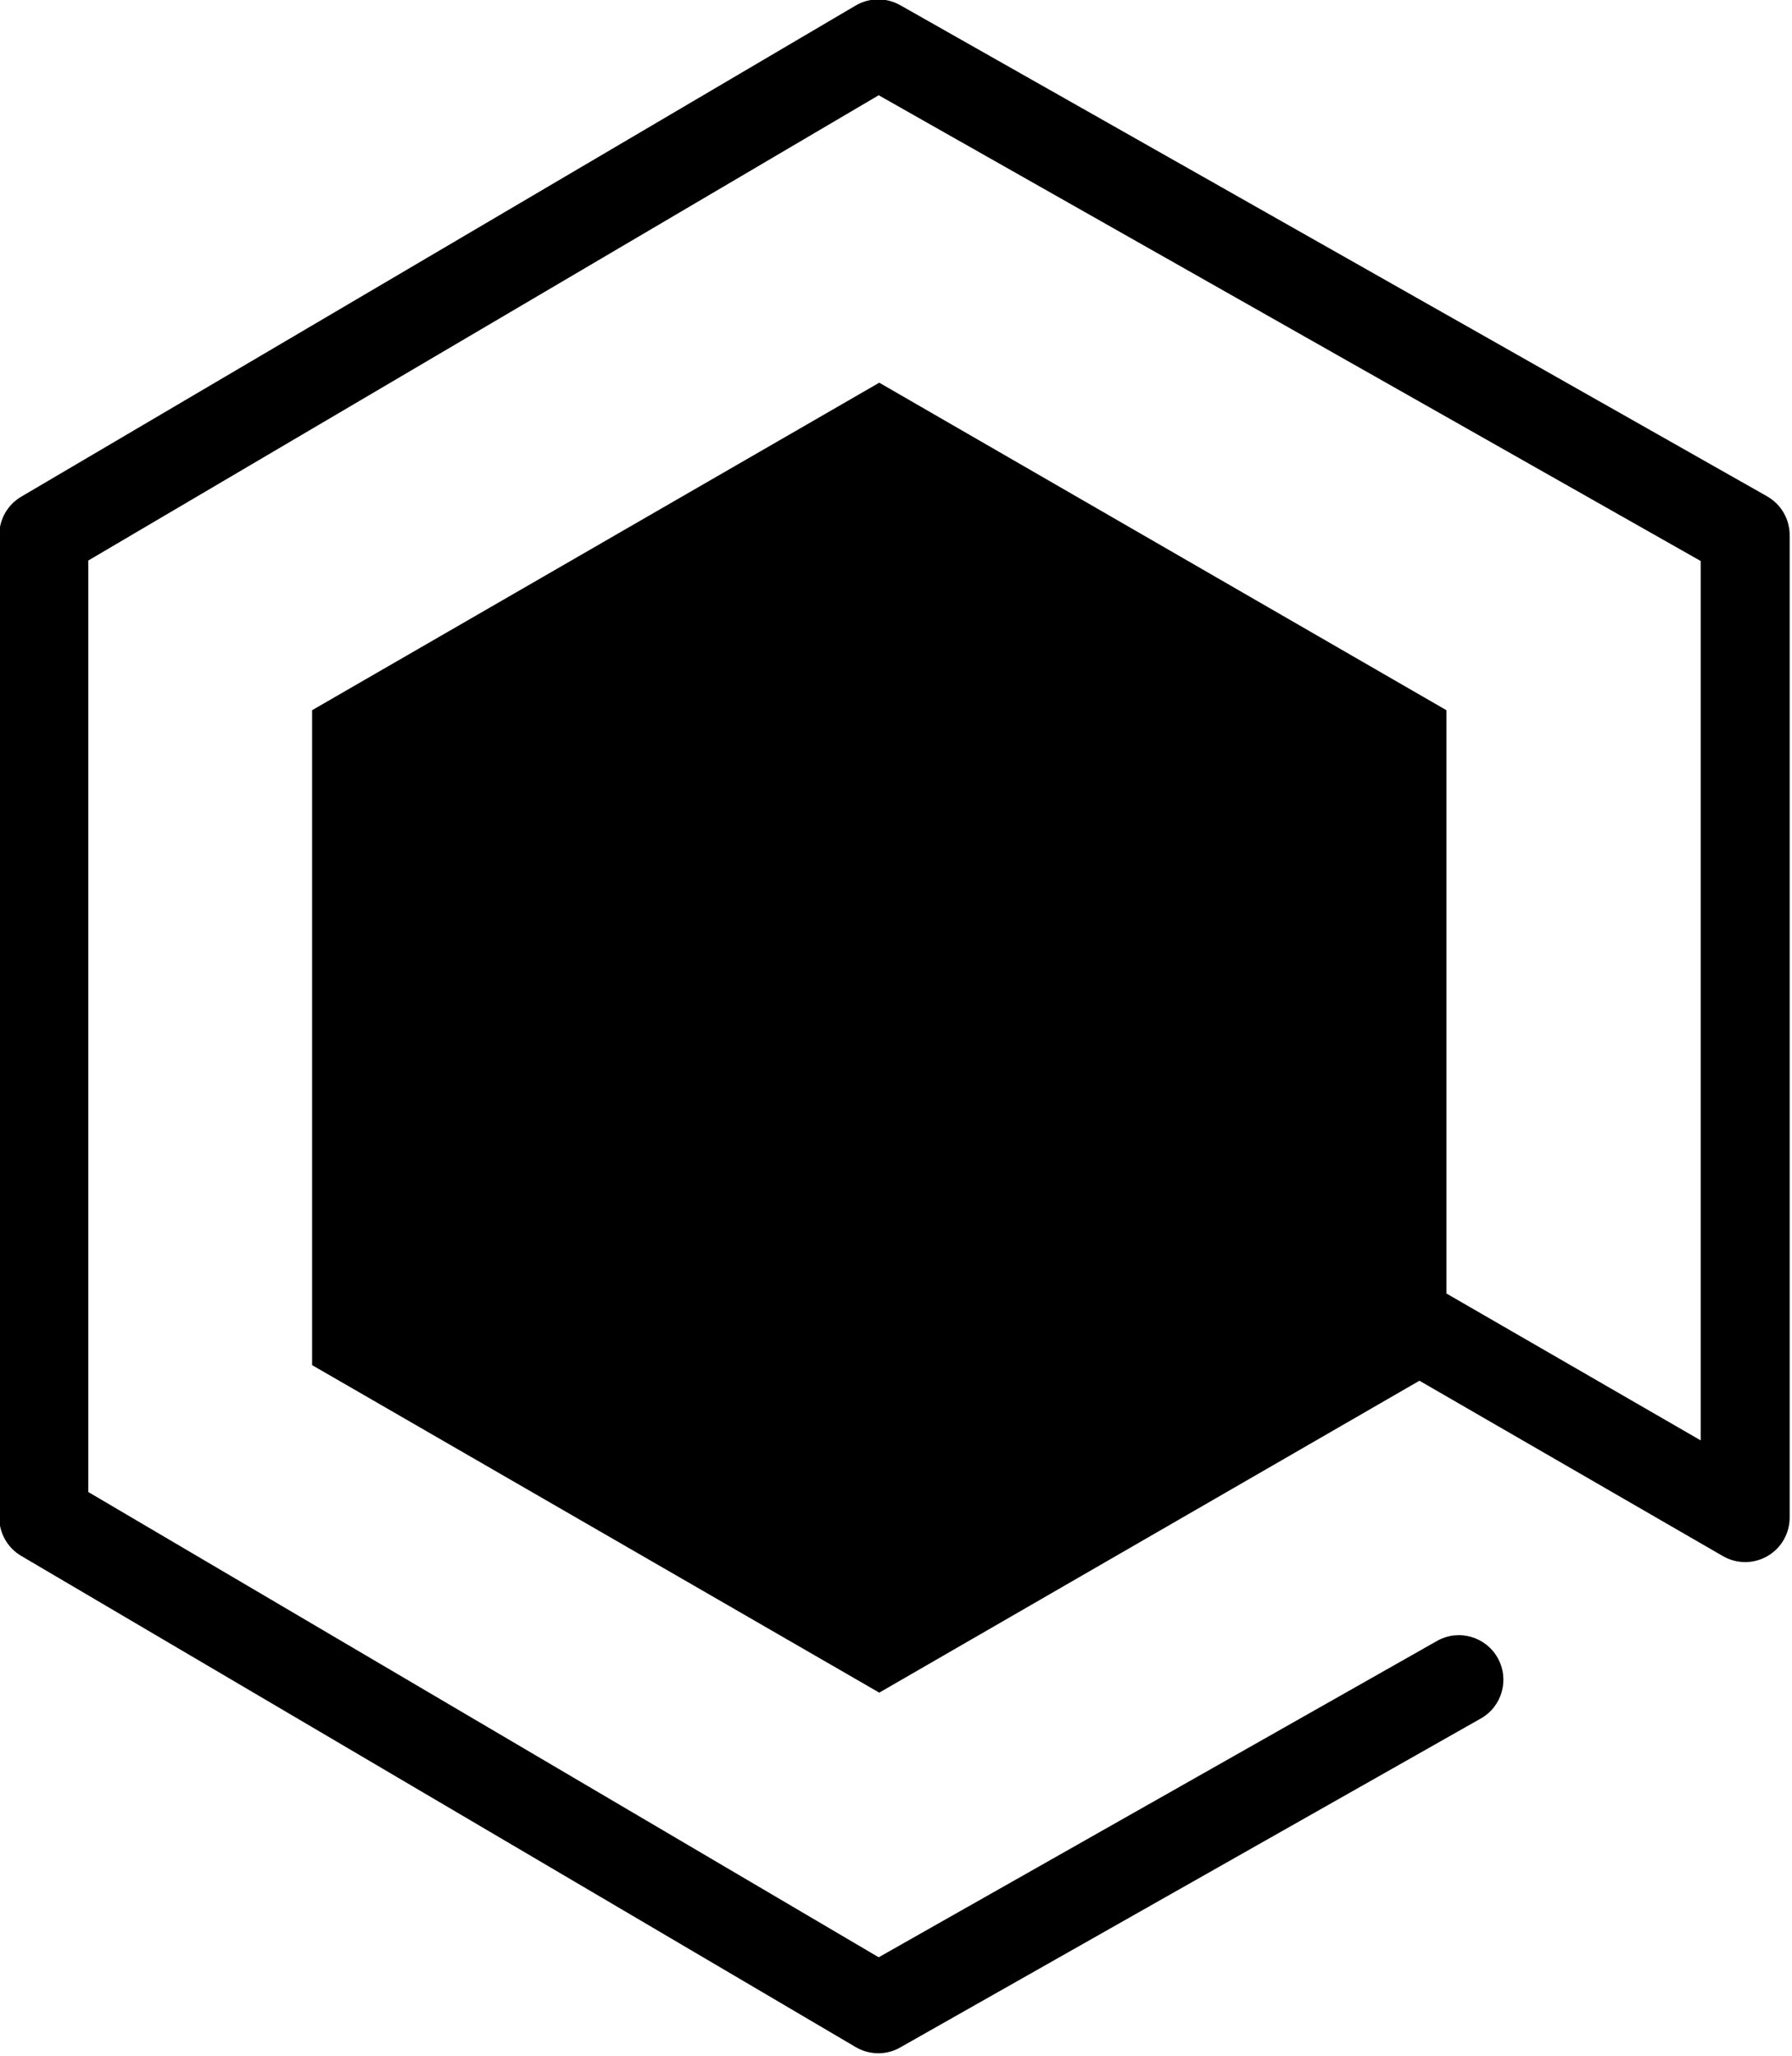 <svg width="30" height="34.411" xmlns="http://www.w3.org/2000/svg" xmlns:xlink="http://www.w3.org/1999/xlink"><defs><clipPath id="b"><use xlink:href="#a"/></clipPath></defs><g transform="translate(-14.147 -11.821) scale(.116)" clip-path="url(#b)"><path id="a" d="m376.99 173.53-125.12-70.88c-2-1.13-4.45-1.11-6.42.05l-120.43 70.88a6.427 6.427 0 0 0-3.17 5.54v141.77c0 2.28 1.2 4.38 3.17 5.54l120.43 70.88c1.01.59 2.13.89 3.26.89s2.18-.28 3.17-.84l83.79-47.47c3.09-1.75 4.17-5.67 2.42-8.76s-5.67-4.18-8.76-2.42l-80.56 45.64-114.07-67.14V182.79l114.07-67.14 118.63 67.21v126.9l-36.7-21.2v-84.17l-81.85-47.26L167 204.39v94.51l81.85 47.26 77.96-45.01 43.8 25.31a6.405 6.405 0 0 0 6.42 0 6.42 6.42 0 0 0 3.21-5.56V179.12c0-2.31-1.24-4.45-3.26-5.59z"/></g></svg>